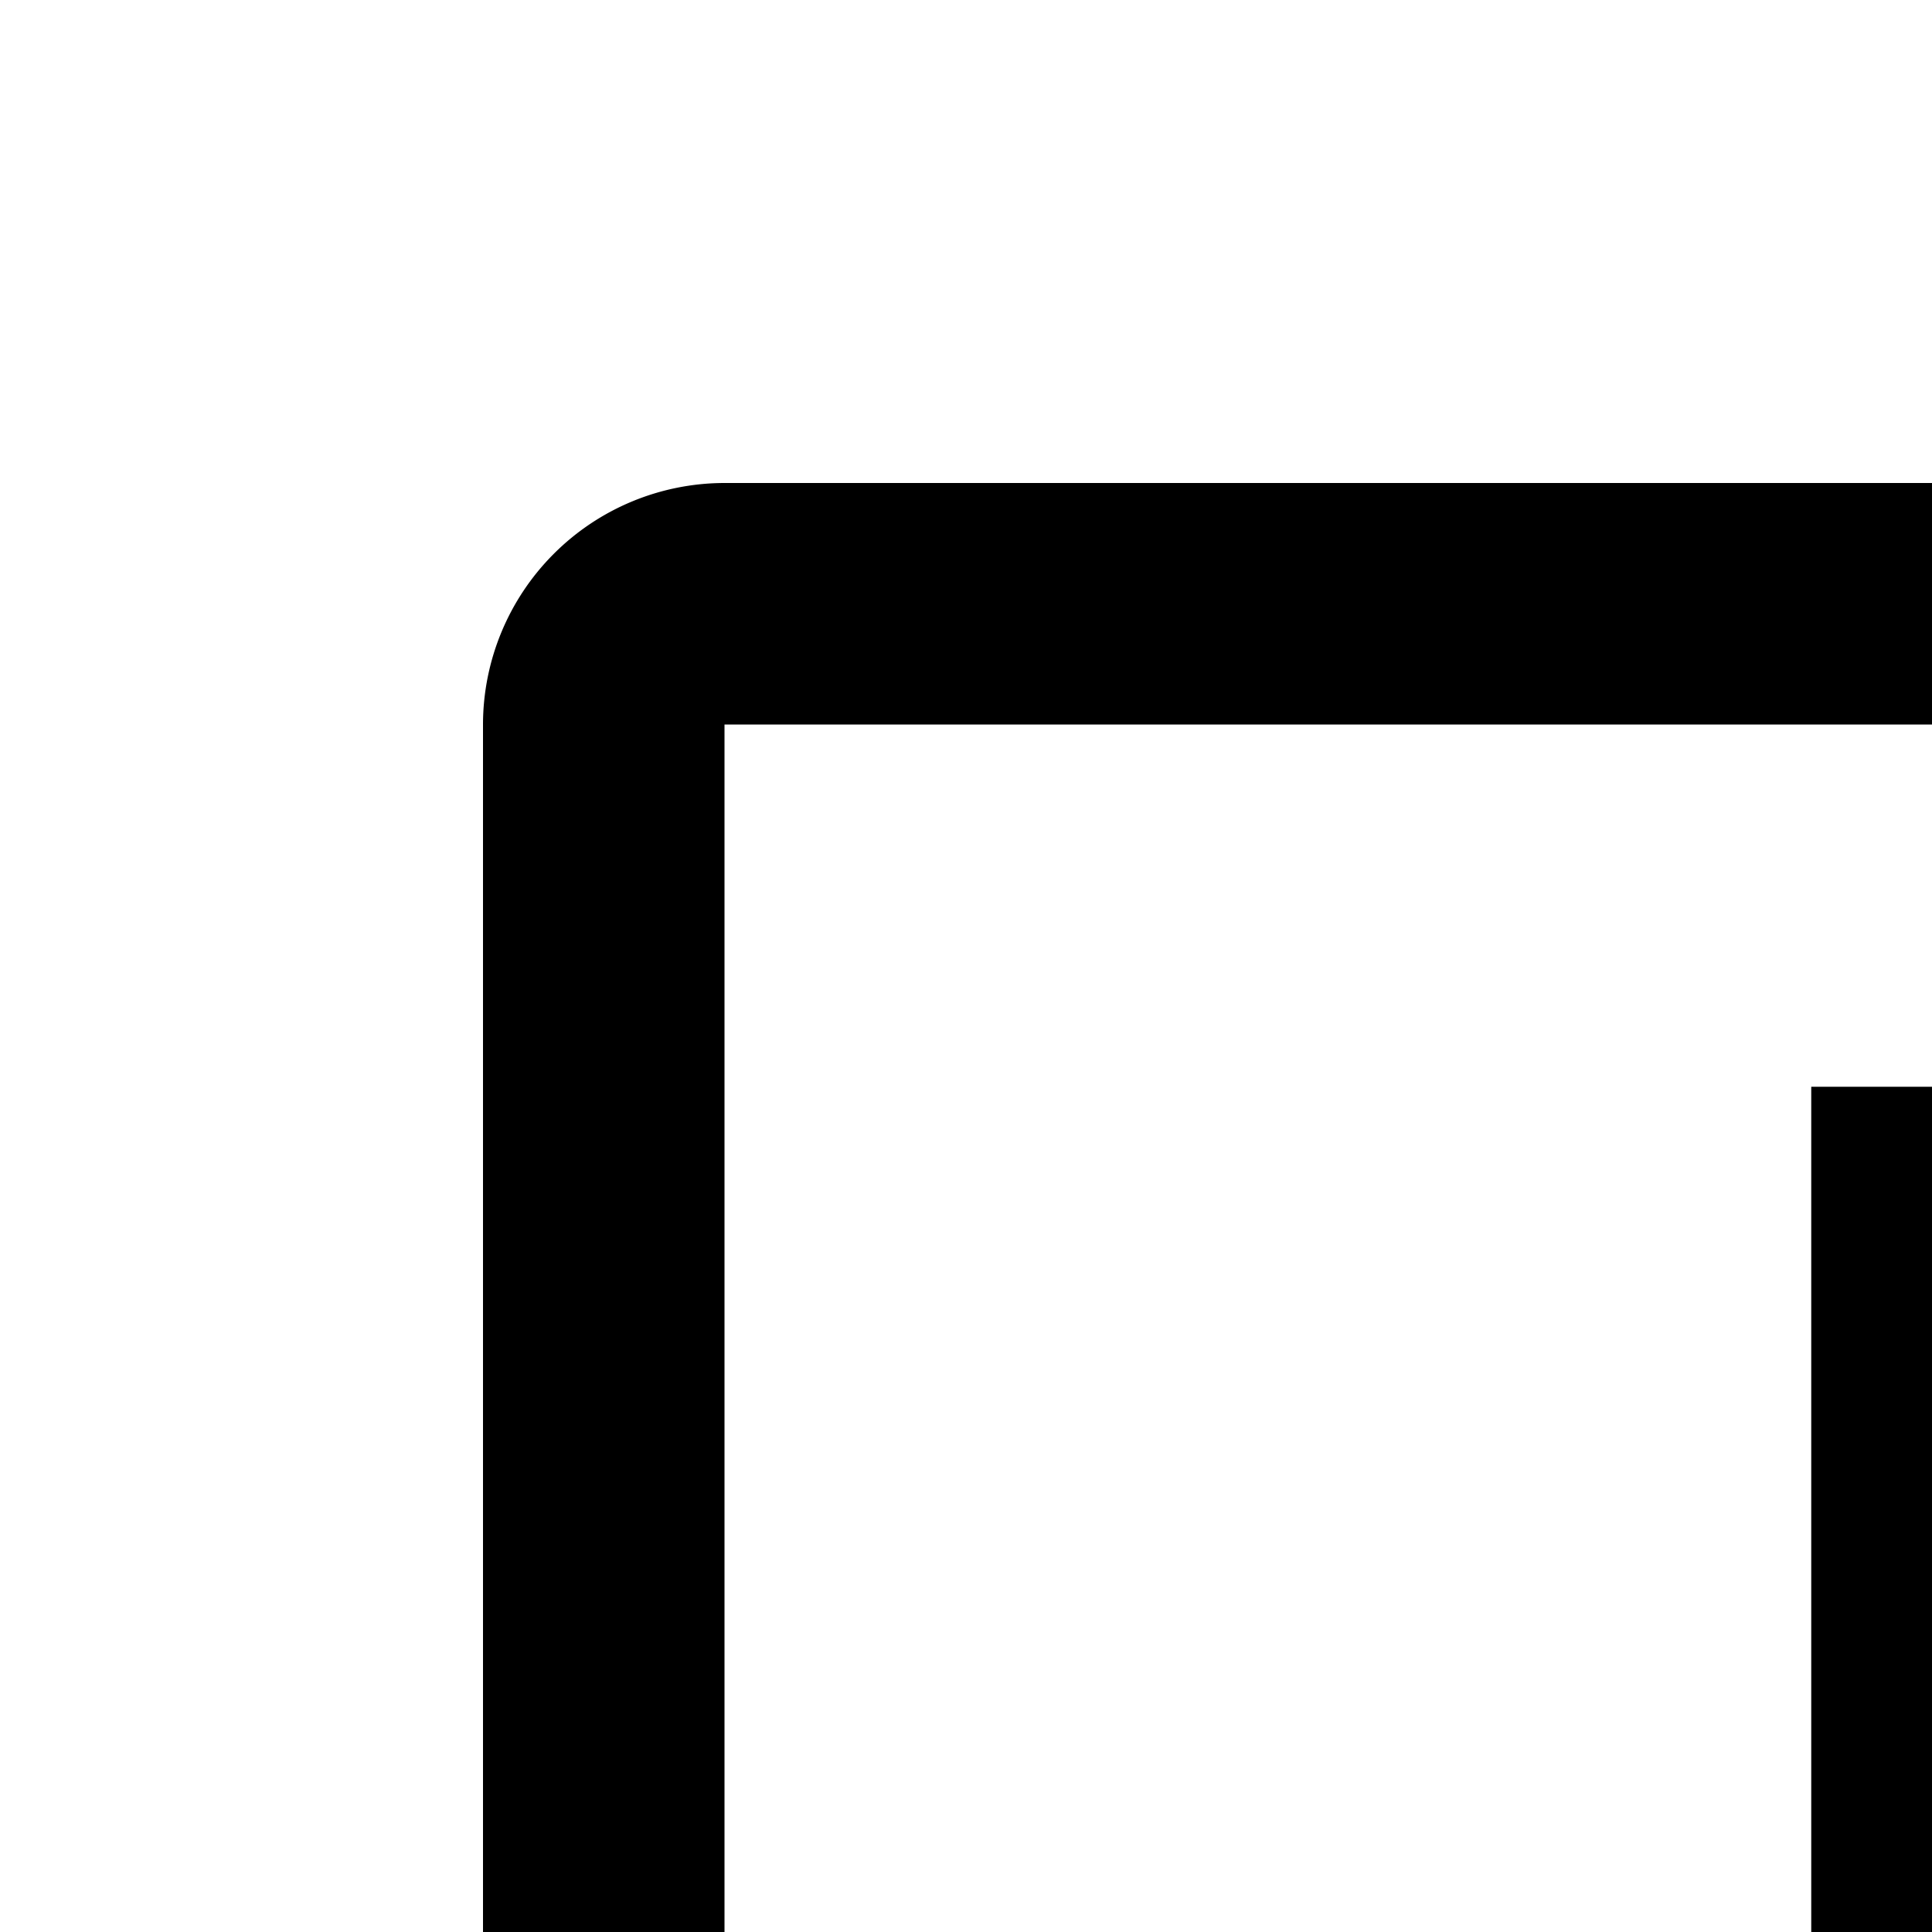 <svg xmlns="http://www.w3.org/2000/svg" viewBox="0 0 16 16"><path d="M16 20a1.5 1.5 0 101.5 1.5A1.5 1.5 0 0016 20zM15 9H17V18H15z"/><path d="M26,28H6a2.002,2.002,0,0,1-2-2V6A2.002,2.002,0,0,1,6,4H26a2.002,2.002,0,0,1,2,2V26A2.002,2.002,0,0,1,26,28ZM6,6V26H26.001L26,6Z"/></svg>